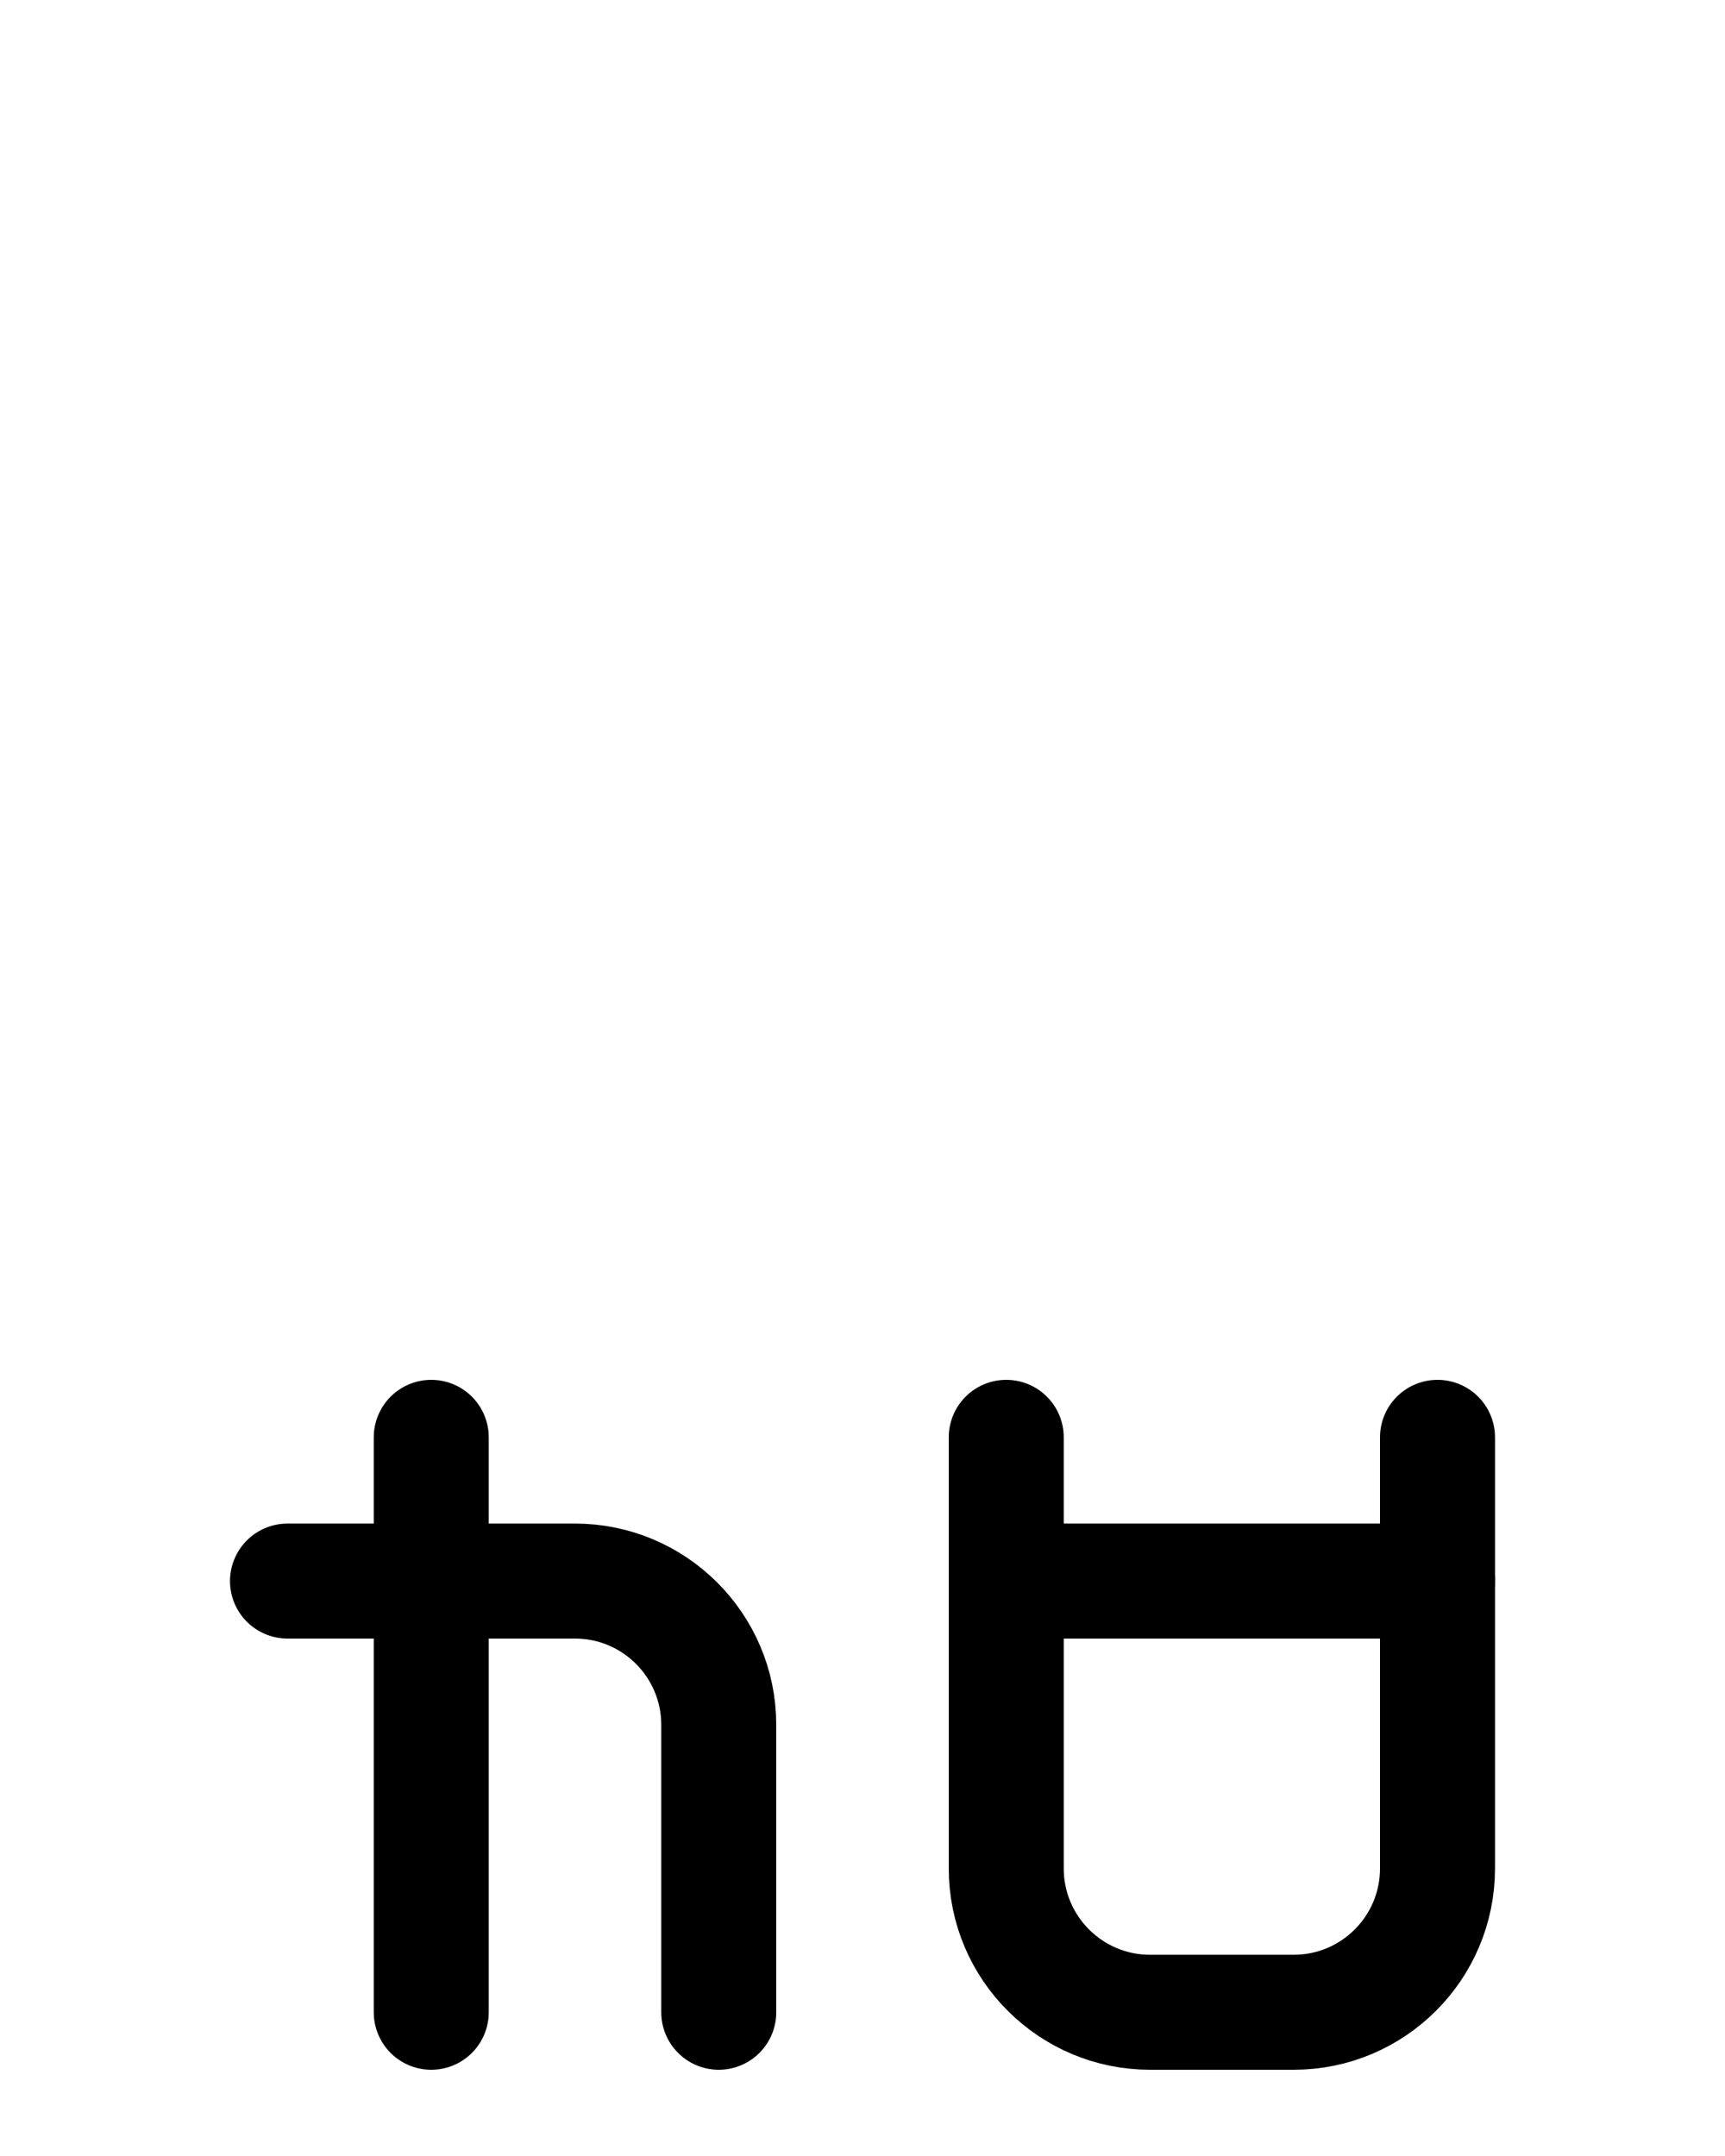 <?xml version="1.0" encoding="utf-8"?>
<!-- Generator: Adobe Illustrator 26.0.0, SVG Export Plug-In . SVG Version: 6.00 Build 0)  -->
<svg version="1.1" id="图层_1" xmlns="http://www.w3.org/2000/svg" xmlns:xlink="http://www.w3.org/1999/xlink" x="0px" y="0px"
	 viewBox="0 0 720 900" style="enable-background:new 0 0 720 900;" xml:space="preserve">
<style type="text/css">
	.st0{fill:none;stroke:#000000;stroke-width:48;stroke-linecap:round;stroke-linejoin:round;stroke-miterlimit:10;}
</style>
<path class="st0" d="M420,600v180c0,33.1,26.9,60,60,60h60c33.1,0,60-26.9,60-60V600"/>
<line class="st0" x1="420" y1="660" x2="600" y2="660"/>
<path class="st0" d="M120,660h120c33.1,0,60,26.9,60,60v120"/>
<line class="st0" x1="180" y1="840" x2="180" y2="600"/>
</svg>
